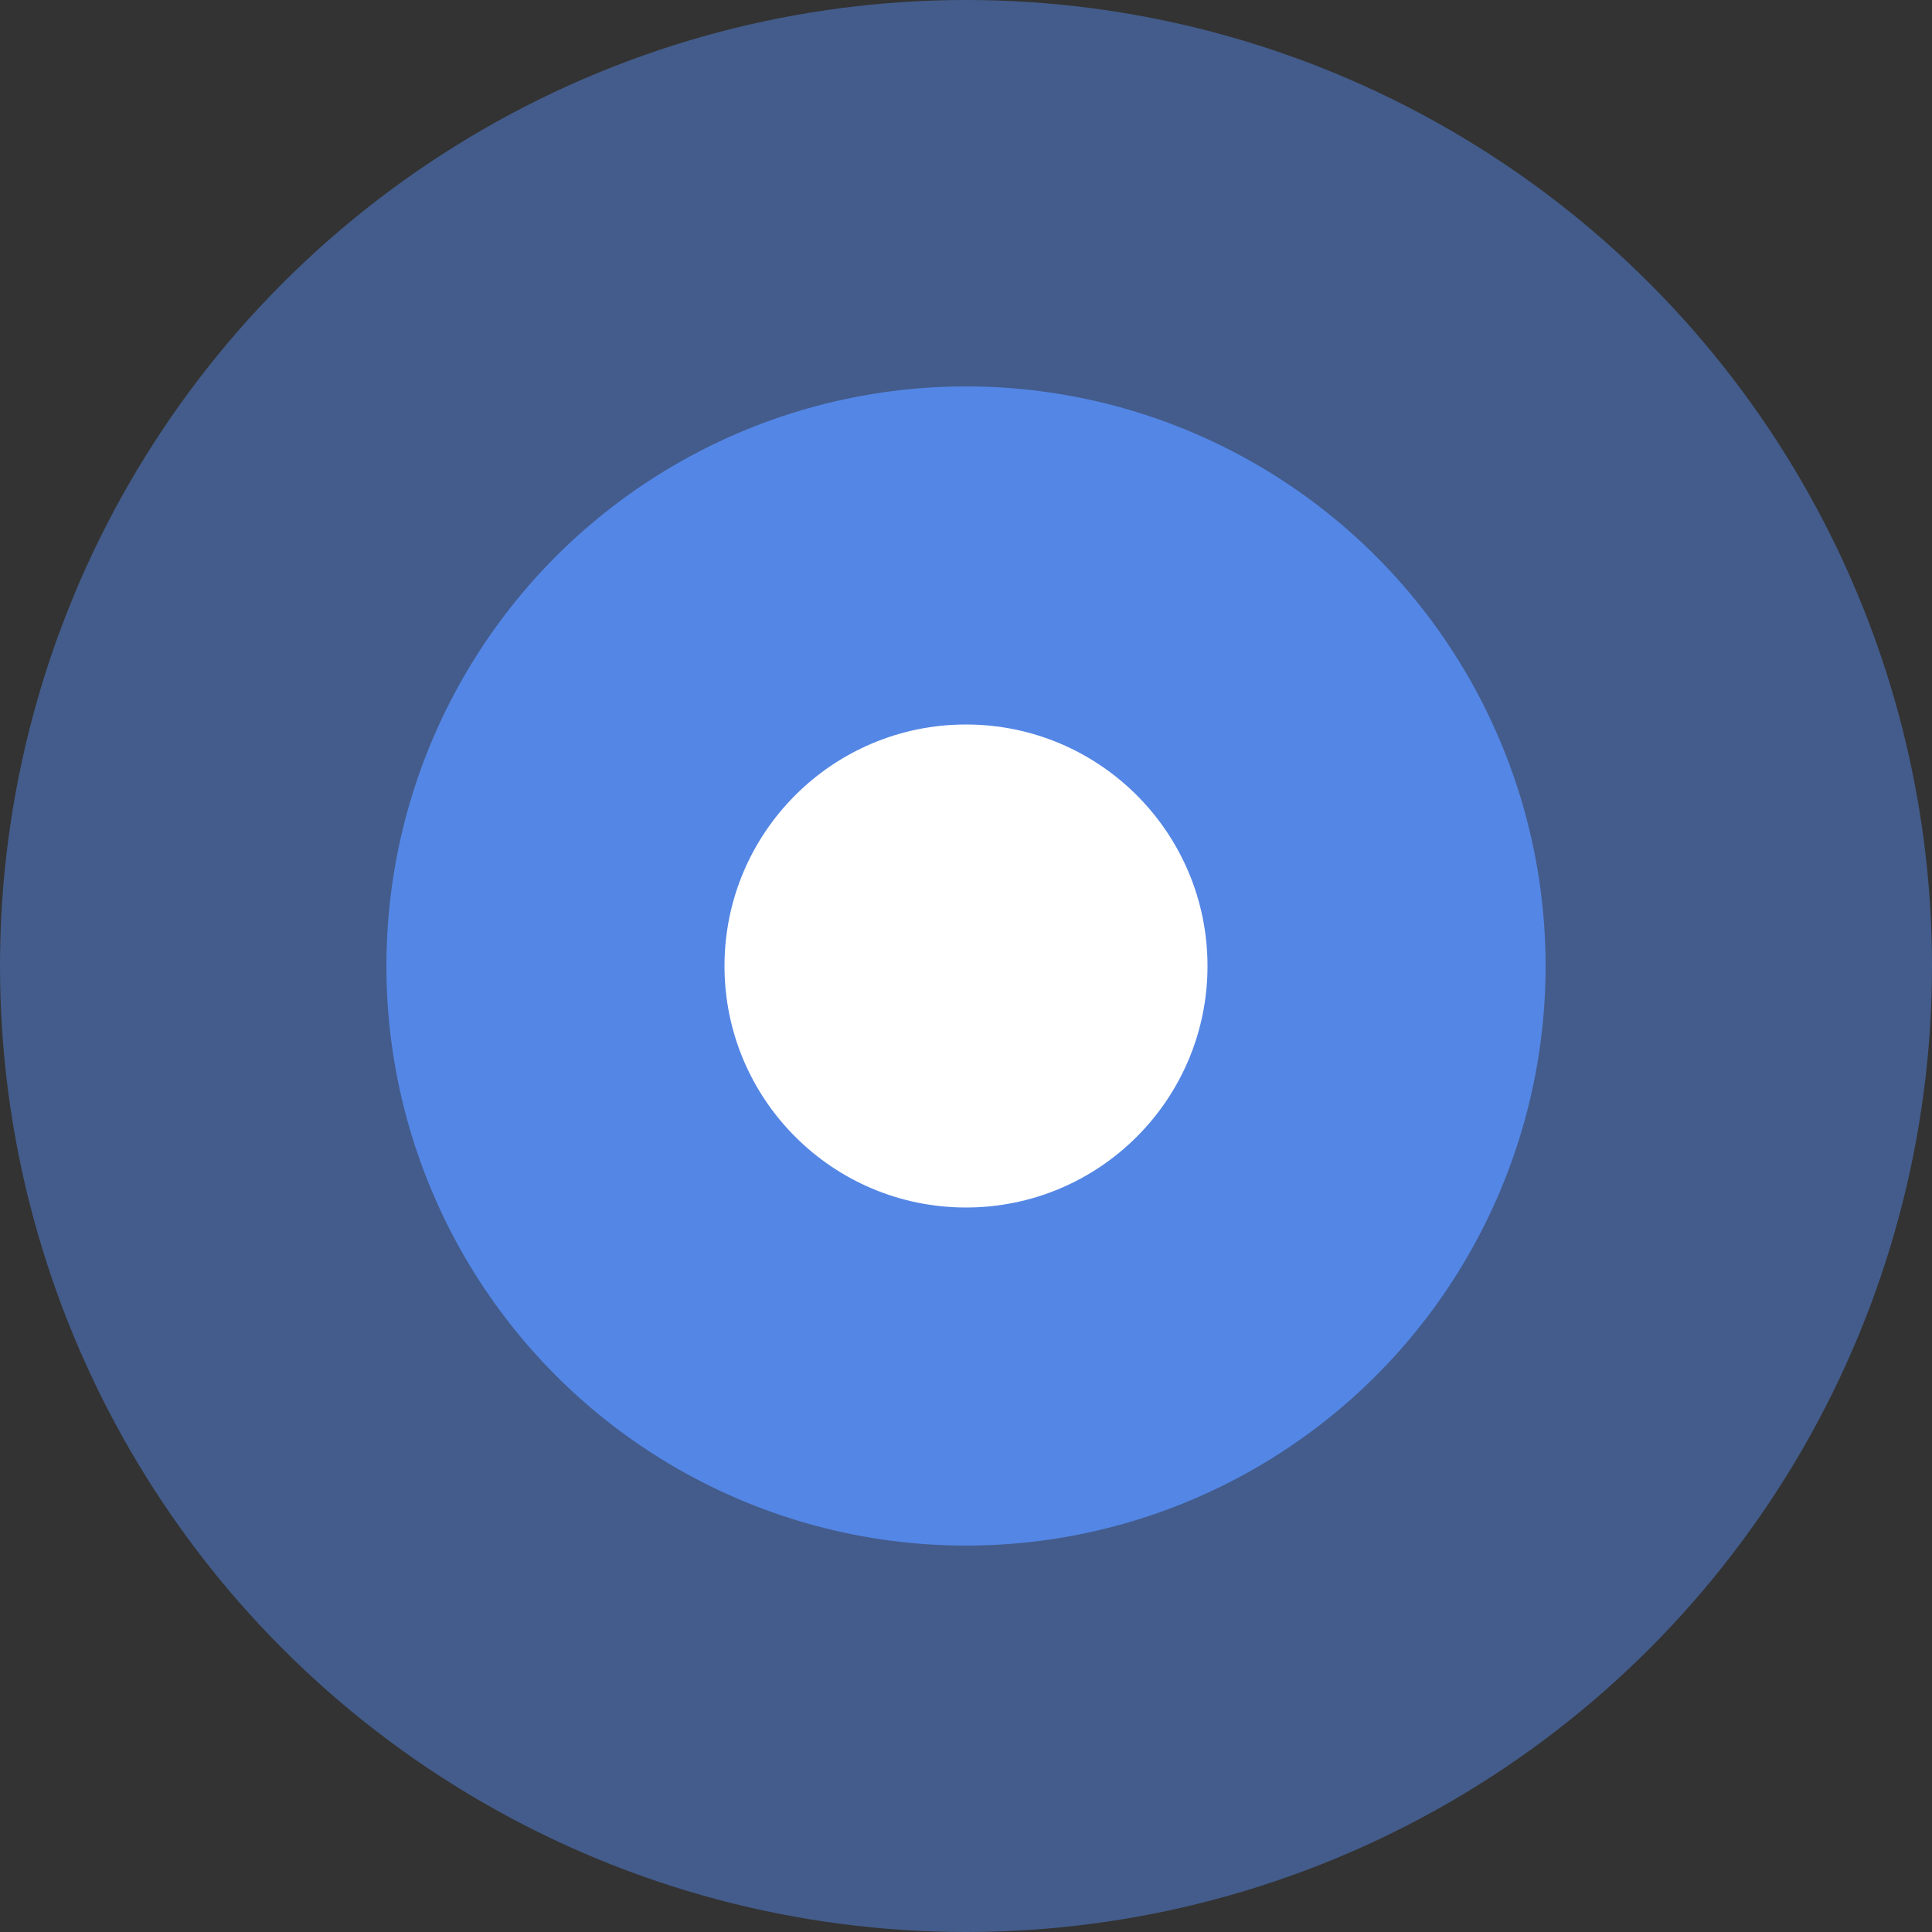 <svg width="40" height="40" viewBox="0 0 40 40" fill="none" xmlns="http://www.w3.org/2000/svg">
<rect x="0" y="0" width="40" height="40" fill="#333333" stroke="none"/>
<circle opacity="0.5" cx="20" cy="20" r="20" fill="#5486E5"/>
<circle cx="20" cy="20" r="12" fill="#5486E5"/>
<circle cx="20" cy="20" r="5" fill="white"/>
</svg>
